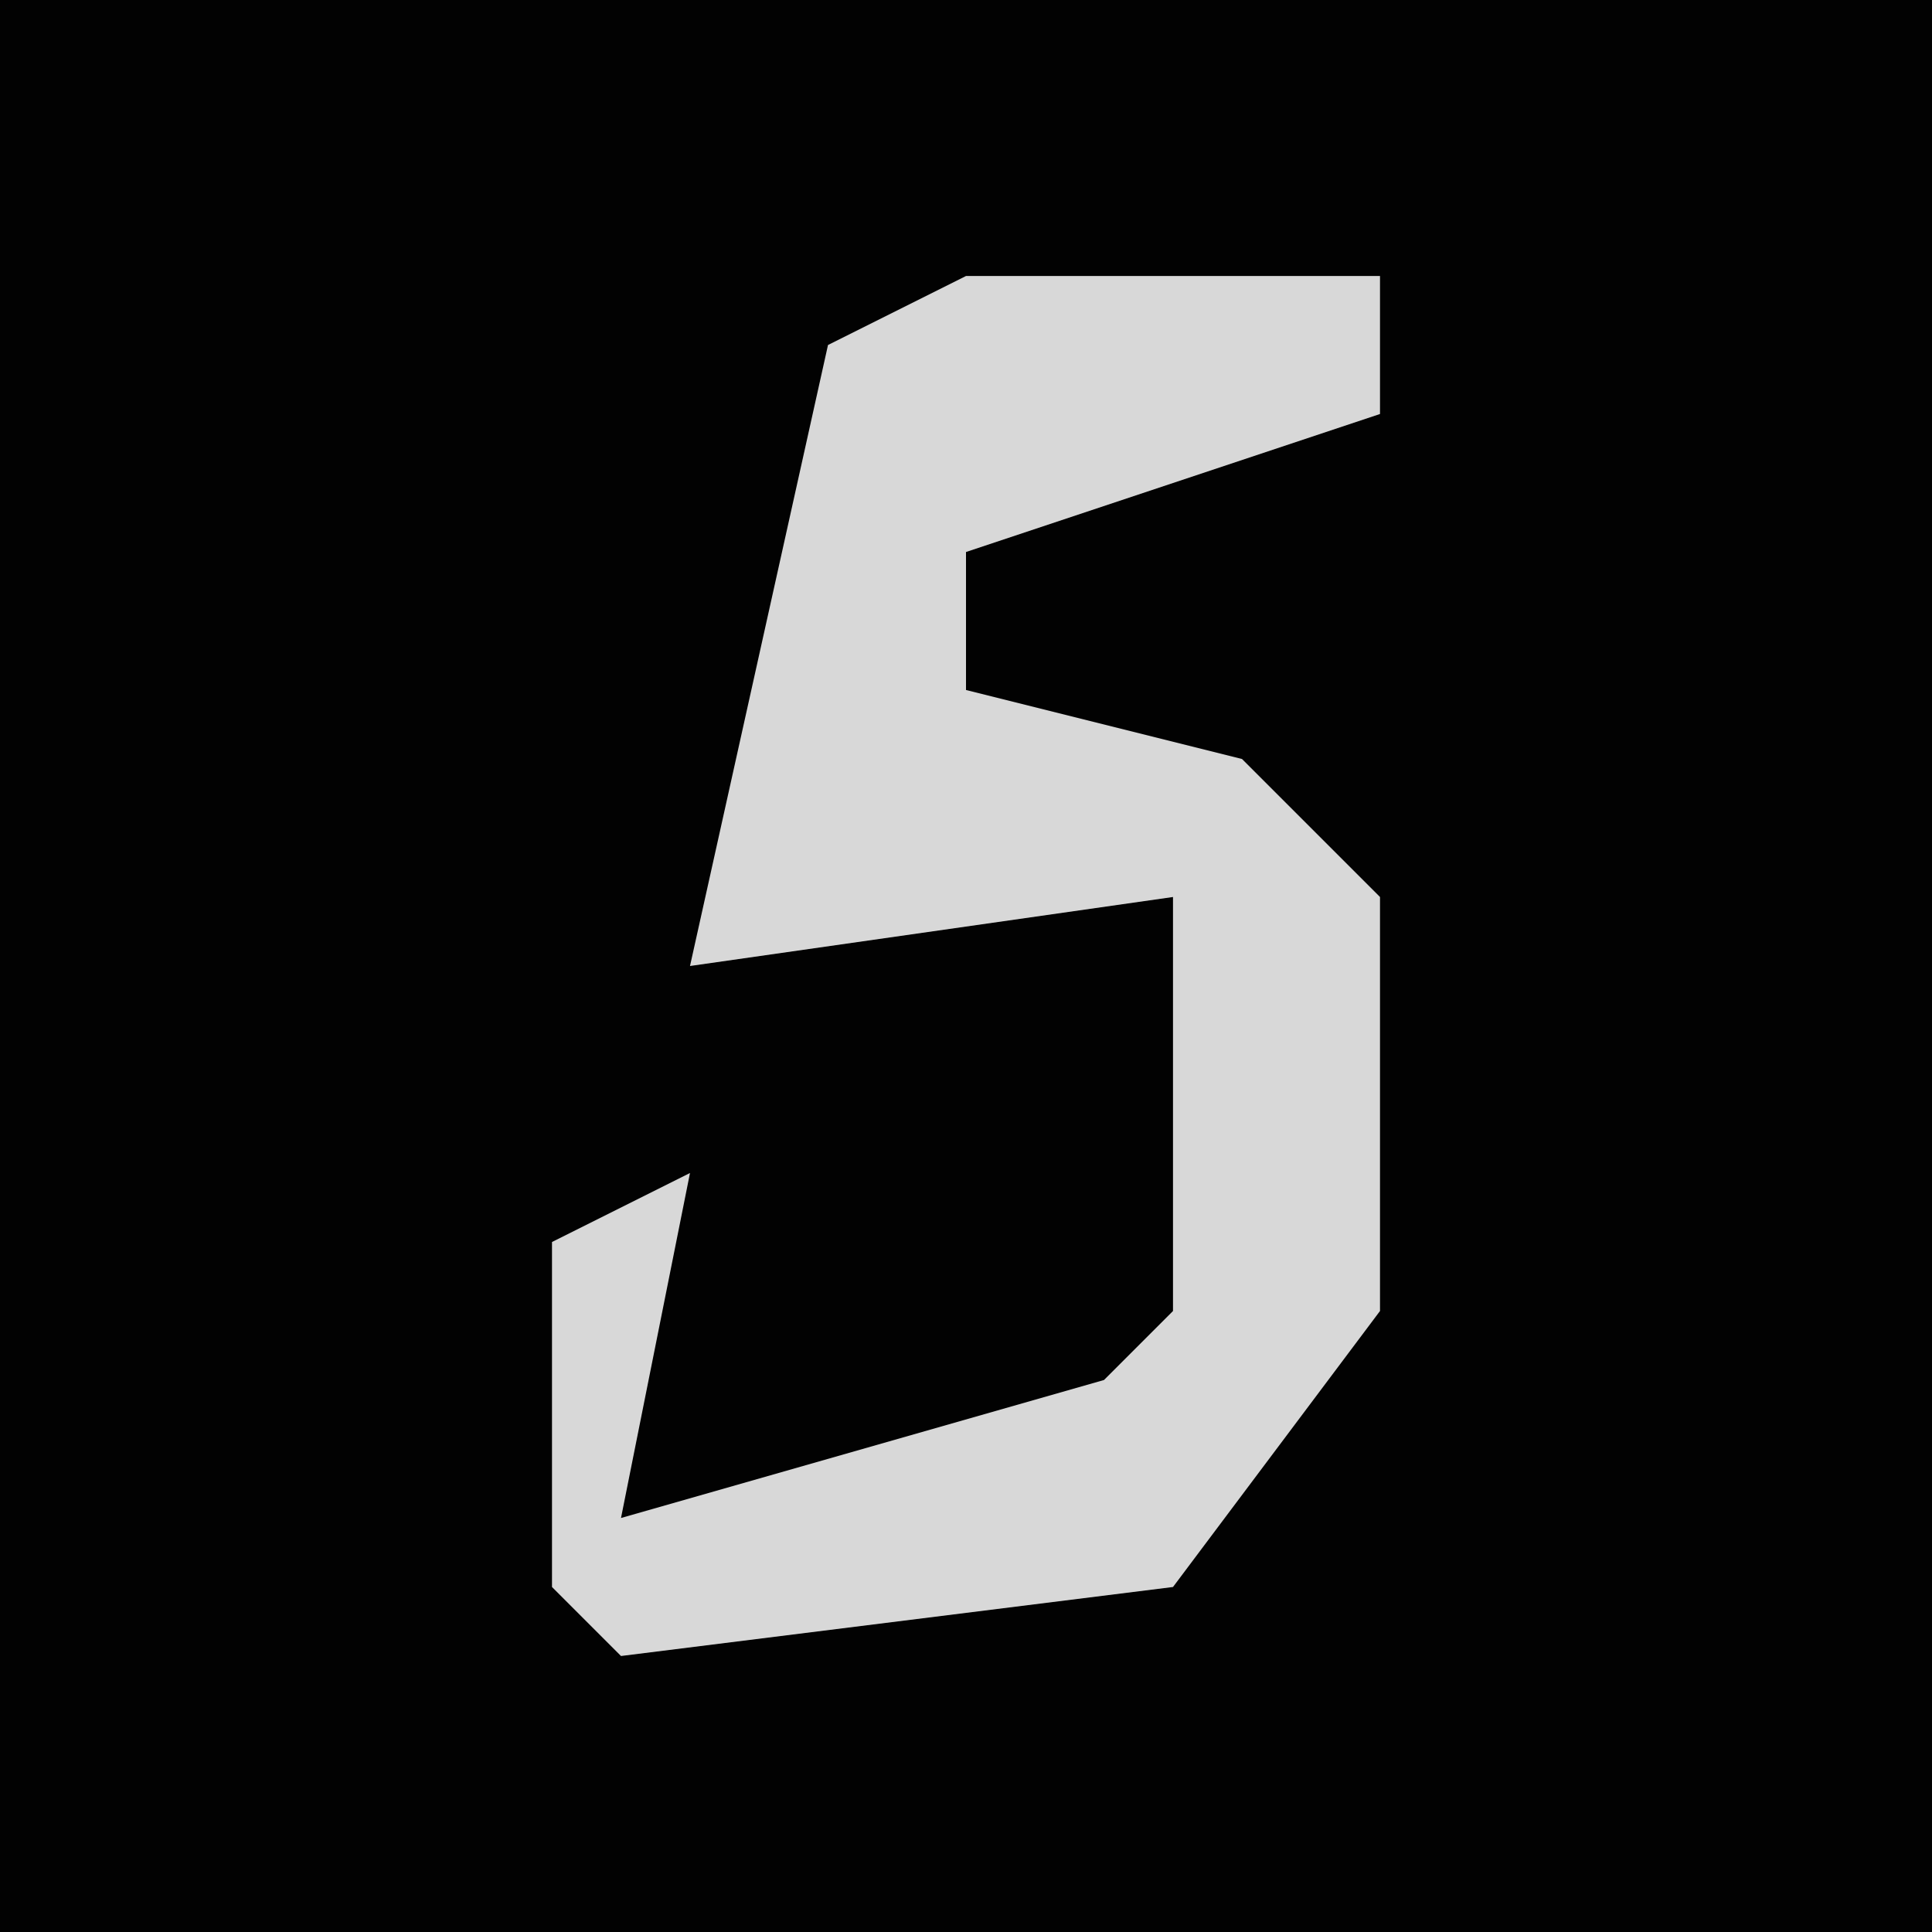 <?xml version="1.0" encoding="UTF-8"?>
<svg version="1.1" xmlns="http://www.w3.org/2000/svg" width="28" height="28">
<path d="M0,0 L28,0 L28,28 L0,28 Z " fill="#020202" transform="translate(0,0)"/>
<path d="M0,0 L6,0 L6,2 L0,4 L0,6 L4,7 L6,9 L6,15 L3,19 L-5,20 L-6,19 L-6,14 L-4,13 L-5,18 L2,16 L3,15 L3,9 L-4,10 L-2,1 Z " fill="#D8D8D8" transform="translate(14,4)"/>
</svg>
